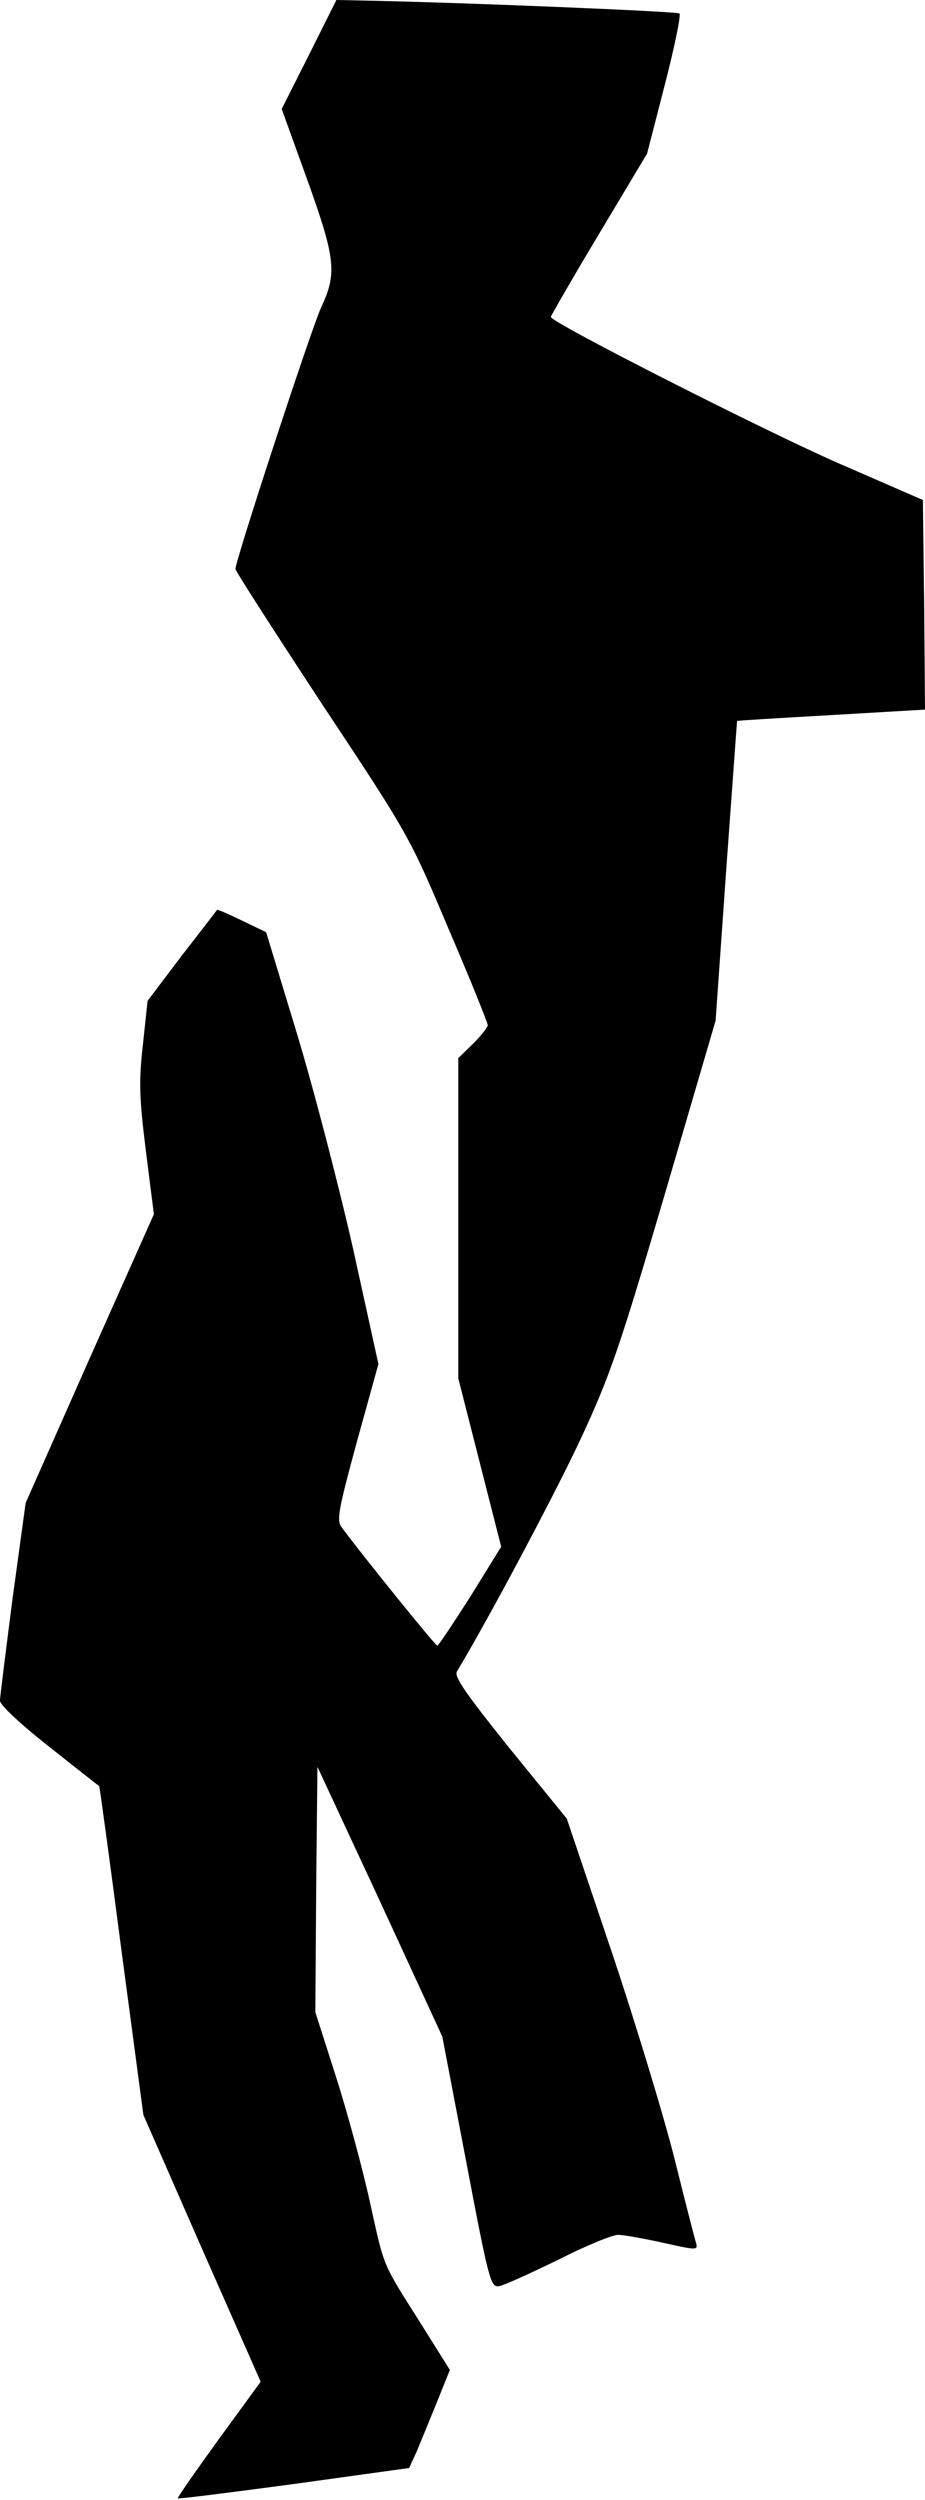 <?xml version="1.0" standalone="no"?>
<!DOCTYPE svg PUBLIC "-//W3C//DTD SVG 20010904//EN"
 "http://www.w3.org/TR/2001/REC-SVG-20010904/DTD/svg10.dtd">
<svg version="1.0" xmlns="http://www.w3.org/2000/svg"
 width="220pt" height="594pt" viewBox="0 0 220 594"
 preserveAspectRatio="xMidYMid meet">
<g transform="translate(0,594) scale(0.1,-0.1)"
fill="#000000" stroke="none">
<path fill="#000000" stroke="none" d="M735 5810 l-65 -129 60 -166 c68 -189
72 -224 34 -305 -23 -49 -204 -601 -204 -622 0 -5 93 -149 206 -321 205 -309
208 -314 300 -532 52 -121 94 -225 94 -231 0 -5 -16 -25 -35 -44 l-35 -34 0
-380 0 -381 51 -200 51 -200 -73 -118 c-41 -64 -76 -117 -79 -117 -5 0 -188
227 -228 282 -12 16 -6 45 37 203 l51 184 -60 273 c-34 150 -94 381 -134 513
l-73 240 -58 28 c-31 15 -58 27 -59 25 -1 -2 -39 -51 -84 -109 l-81 -107 -11
-103 c-10 -89 -9 -125 7 -254 l19 -150 -153 -343 -152 -343 -31 -226 c-16
-125 -30 -234 -30 -244 0 -10 49 -56 118 -110 64 -51 118 -93 118 -93 1 -1 25
-176 53 -391 l52 -390 139 -317 140 -317 -100 -137 c-55 -76 -99 -139 -97
-140 1 -2 126 14 276 34 l274 38 18 39 c9 22 31 75 48 117 l31 77 -69 110
c-93 147 -86 130 -121 288 -17 78 -53 211 -80 296 l-50 156 2 292 3 291 149
-320 148 -321 57 -298 c53 -279 58 -298 77 -295 11 1 74 30 140 62 65 33 130
60 144 60 14 0 62 -9 108 -19 76 -17 82 -18 78 -2 -3 9 -26 98 -51 199 -25
100 -93 324 -151 497 l-106 314 -136 167 c-105 131 -133 171 -125 183 73 121
234 423 295 554 69 149 91 212 199 579 l121 413 25 355 c14 195 26 356 26 357
1 1 102 7 225 14 l222 13 -2 249 -3 249 -200 87 c-176 77 -685 335 -685 348 0
2 51 91 114 196 l115 192 42 163 c23 89 39 166 35 170 -6 5 -537 27 -768 31
l-48 1 -65 -130z"/>
</g>
</svg>
